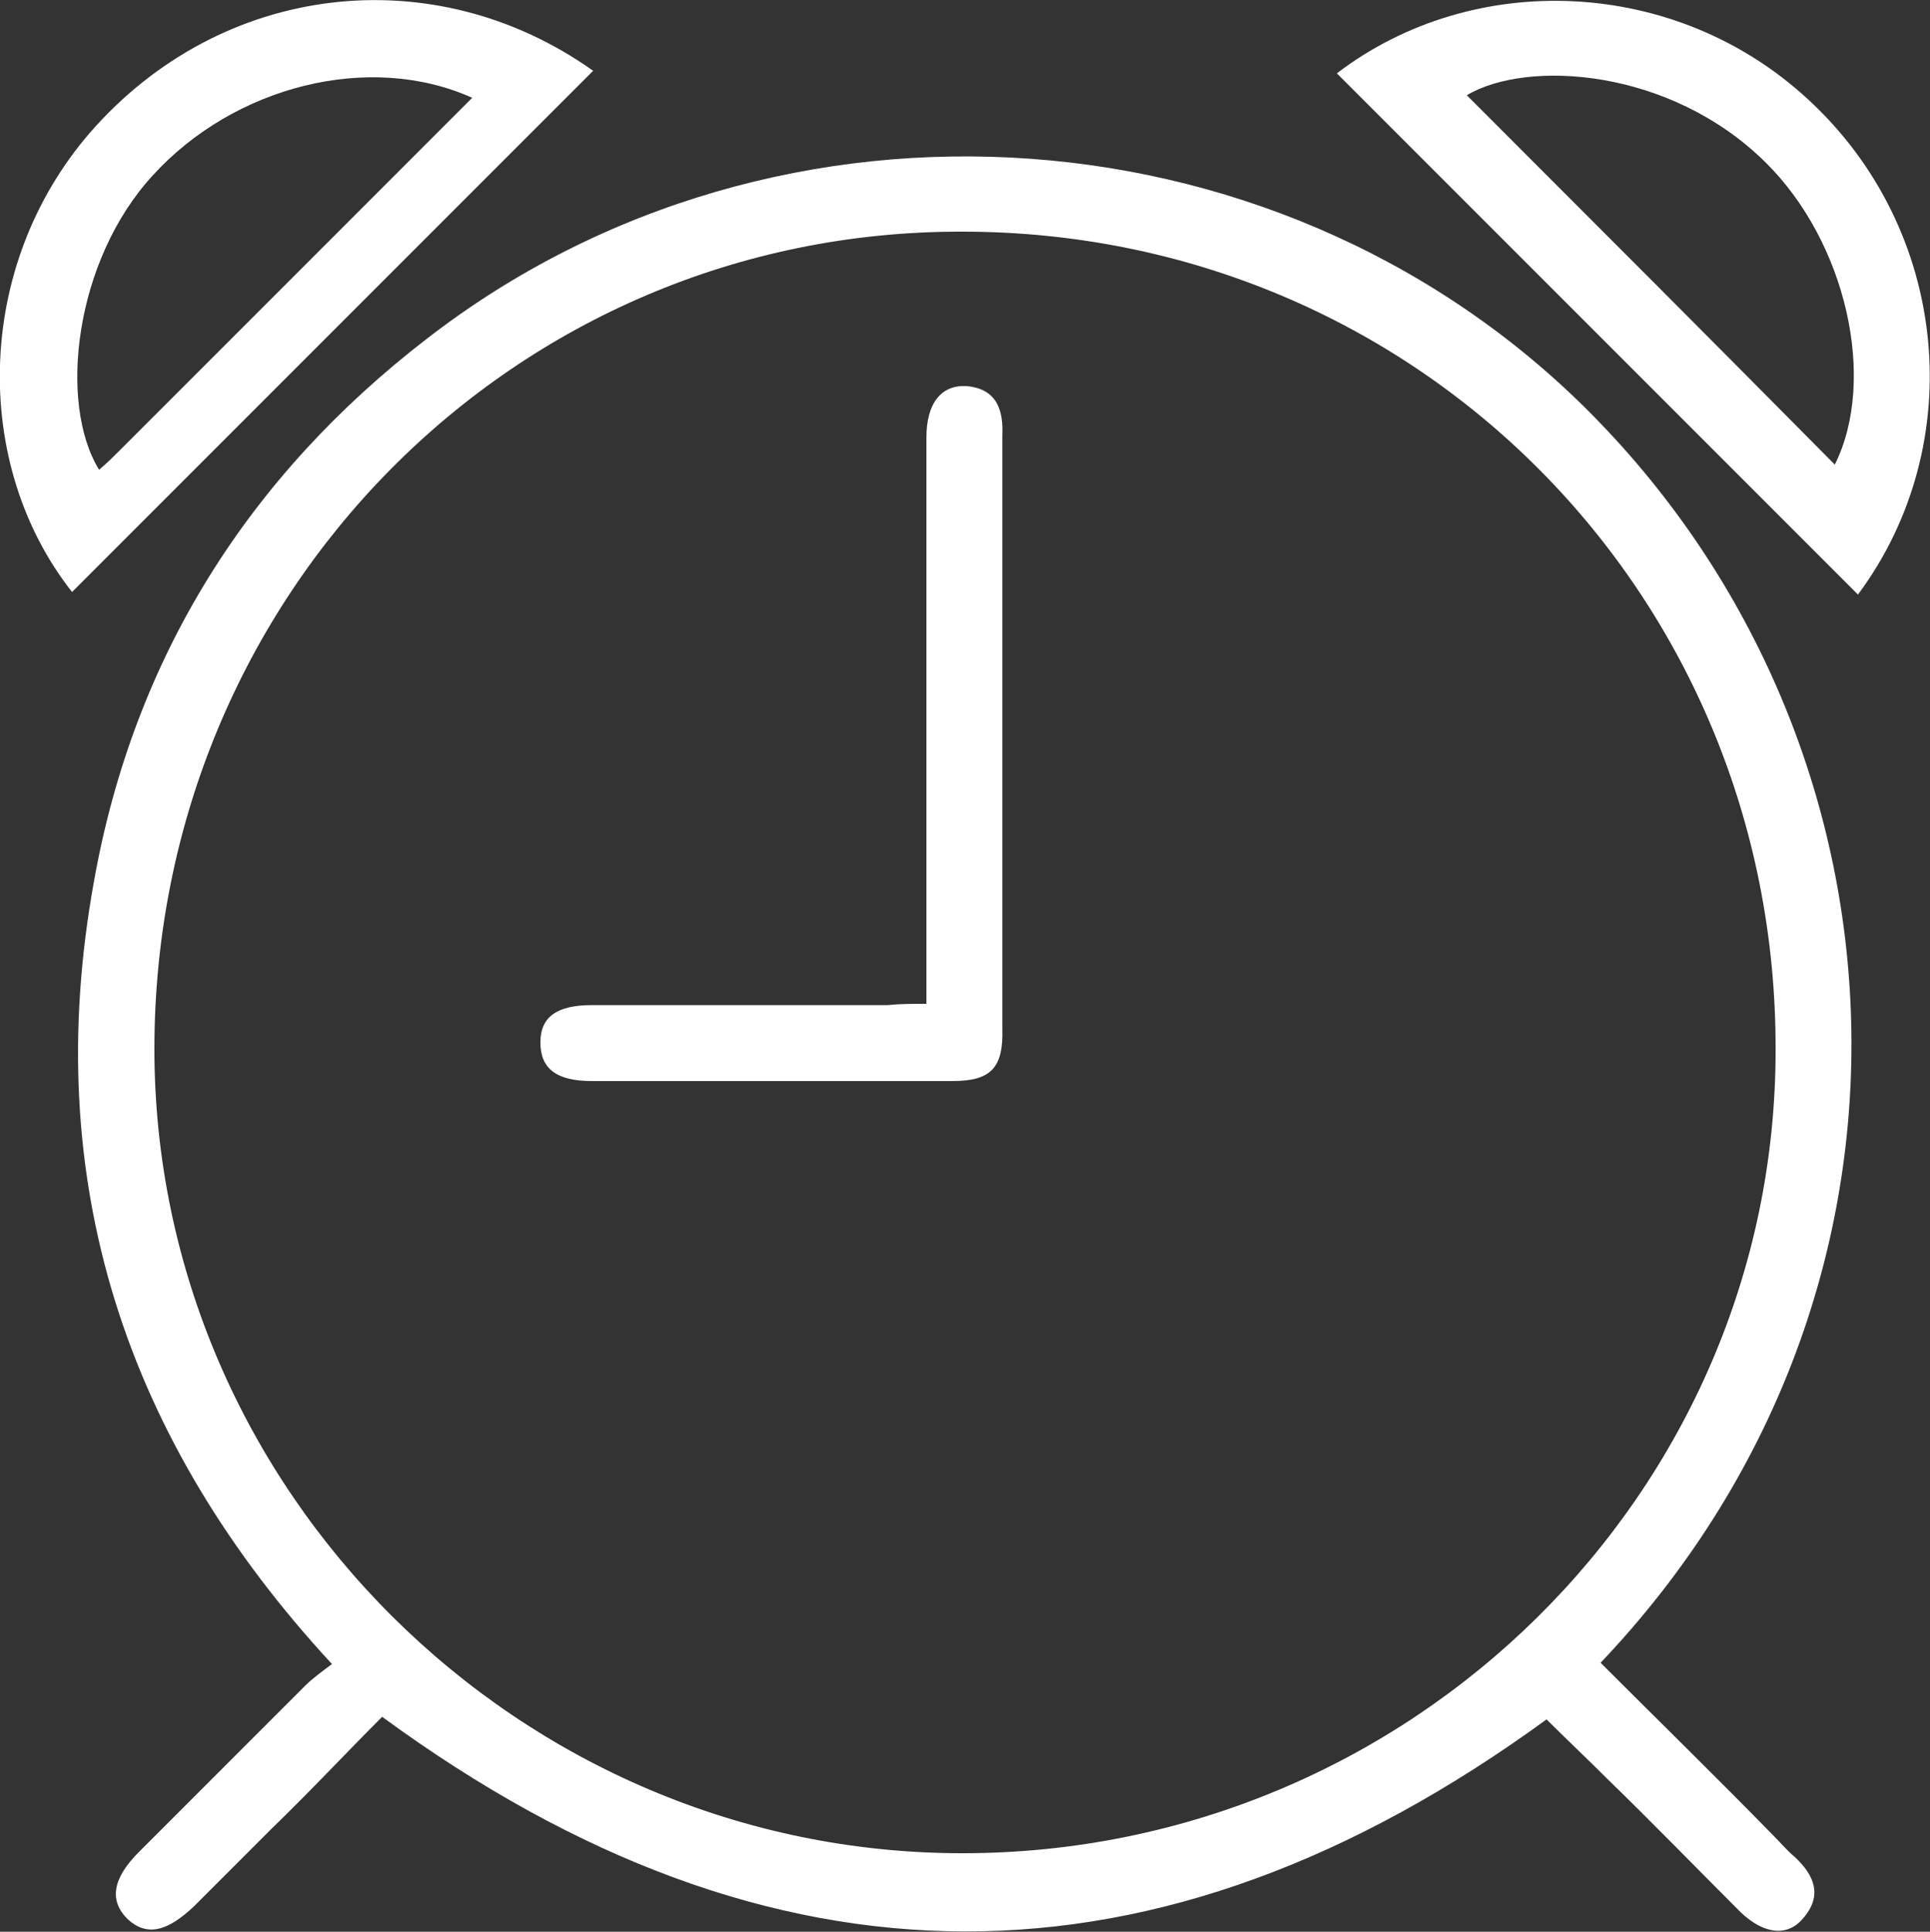 <?xml version="1.0" encoding="utf-8"?>
<!-- Generator: Adobe Illustrator 19.2.0, SVG Export Plug-In . SVG Version: 6.00 Build 0)  -->
<svg version="1.1" id="Layer_1" xmlns="http://www.w3.org/2000/svg" xmlns:xlink="http://www.w3.org/1999/xlink" x="0px" y="0px"
	 viewBox="0 0 150 150.1" style="enable-background:new 0 0 150 150.1;" xml:space="preserve">
<rect x="0" y="0" width="150" height="150.1" fill="#333333" stroke="none"/>
<style type="text/css">
	.st0{fill:#FFFFFF;}
</style>
<g id="hhkpAi.tif">
	<g>
		<path class="st0" d="M124.4,129.2c4.6,4.6,9.1,9,13.5,13.5c0.5,0.5,1,1.1,1.6,1.6c1.5,1.4,2.2,3,0.6,4.8c-1.2,1.4-3,1.2-4.8-0.5
			c-3.5-3.5-6.9-7-10.4-10.4c-1.6-1.6-3.2-3.1-4.7-4.6c-30.2,22-60.2,22-90.5-0.2c-2.8,2.8-5.6,5.8-8.6,8.7c-2,2-4,4-6,6
			c-2.1,2-3.7,2.4-5.2,1c-1.4-1.4-1.2-3.1,0.9-5.2c4.3-4.3,8.6-8.6,12.9-12.9c0.6-0.6,1.3-1.1,2.1-1.7C9.7,111.9,3.1,91.7,7.3,68.5
			c3.1-17.4,12-31.5,25.9-42.2c27.4-21.2,67.3-18.2,91.1,6.5C149.4,58.8,151.4,100.8,124.4,129.2z M74.8,144
			c34.8,0,63.2-28,63.2-62.4C138.1,46.2,110.1,18,74.8,18C40,17.9,12,46.2,12,81.5C12,115.8,40.4,144,74.8,144z"/>
		<path class="st0" d="M46.1,5.5C32.6,19,19.1,32.5,5.6,46C-2.2,36.1-2,20.7,7,10.3C17.2-1.4,33.7-3.3,46.1,5.5z M36.7,7.6
			c-8-3.6-18.5-0.9-24.8,6c-6.1,6.6-7.4,17.7-4.2,22.9c0.6-0.5,1.1-1,1.6-1.5C18.4,25.9,27.4,16.9,36.7,7.6z"/>
		<path class="st0" d="M144.4,46.2c-13.5-13.5-27-27-40.5-40.5c10.6-8.1,26.3-7.5,36.6,2C151.5,17.8,153.1,34.5,144.4,46.2z
			 M142.6,36.1c3.3-6.6,0.9-17.3-5.4-23.5c-7.4-7.3-18.5-8-23.2-5.2C123.5,16.9,133.1,26.5,142.6,36.1z"/>
		<path class="st0" d="M72,78c0-3.7,0-7,0-10.3c0-11.2,0-22.5,0-33.7c0-2.6,1.1-4.1,3.1-4c2.4,0.2,2.9,1.9,2.8,3.9
			c0,15.3,0,30.6,0,46C78,83,77,84,74,84c-9.3,0-18.7,0-28,0c-2.8,0-4-1-4-3s1.3-2.9,4-2.9c7.7,0,15.3,0,23,0C69.9,78,70.8,78,72,78
			z"/>
	</g>
</g>
</svg>
